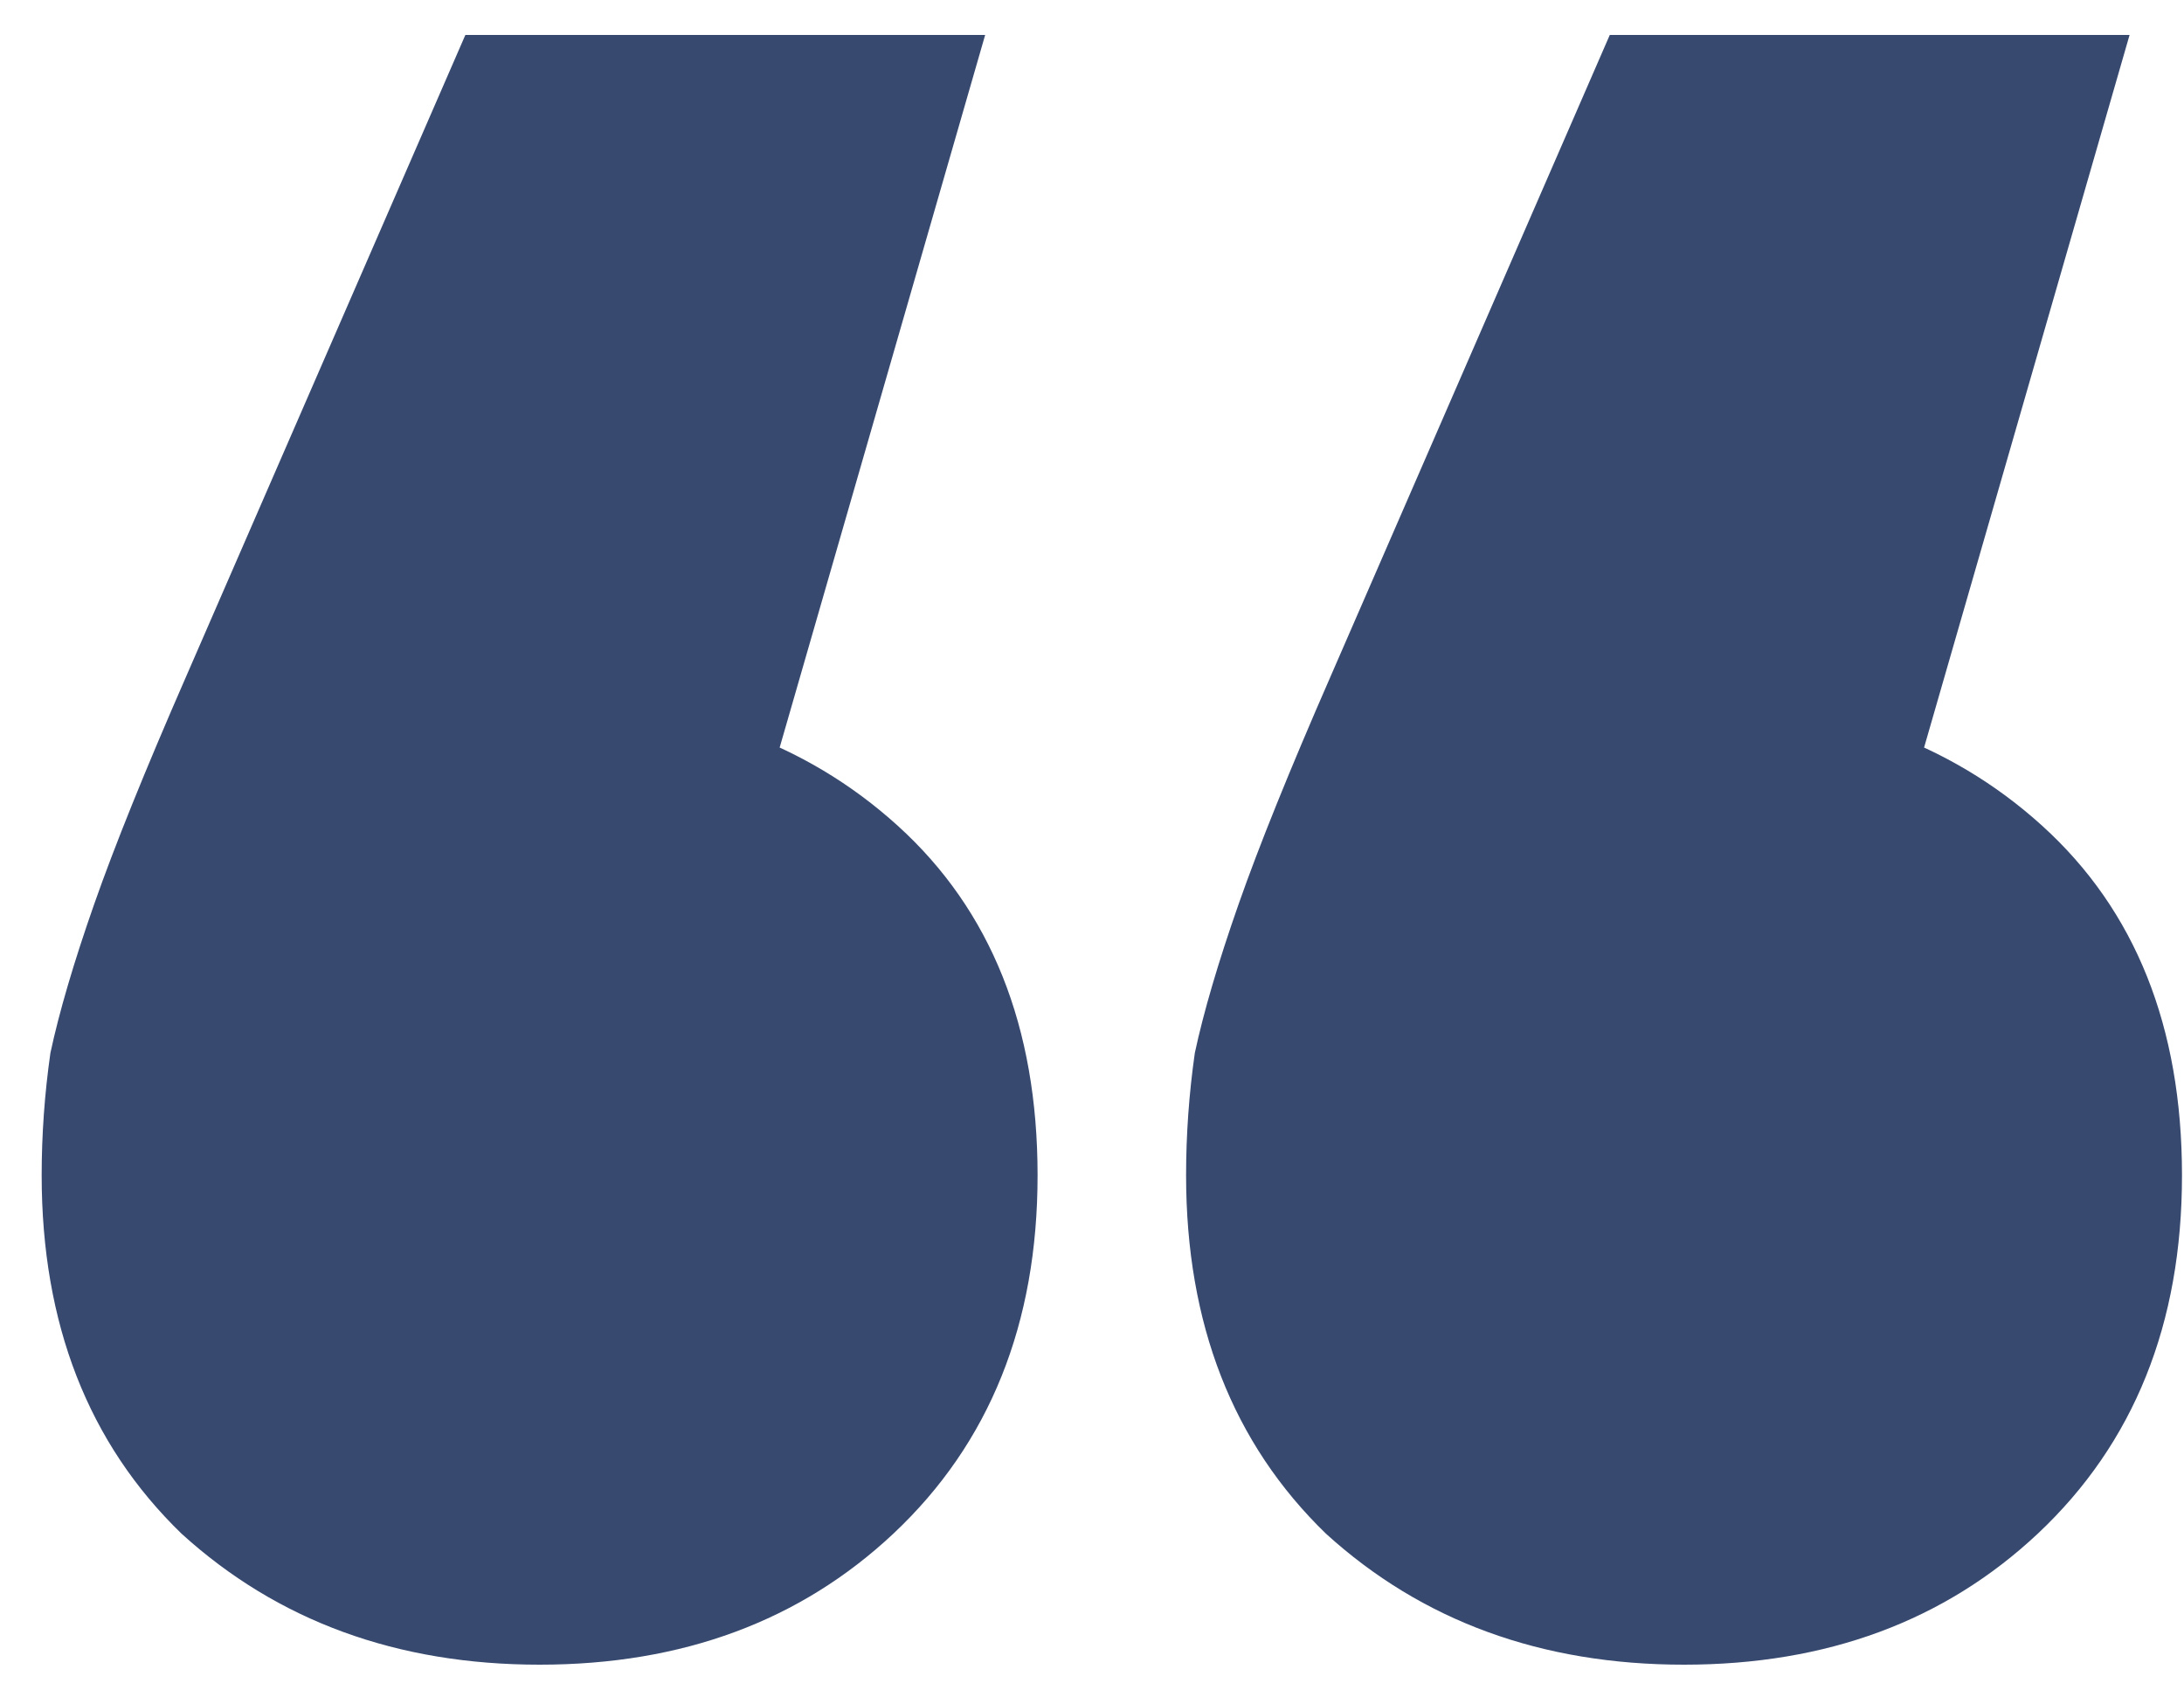 <svg width="50" height="39" viewBox="0 0 50 39" fill="none" xmlns="http://www.w3.org/2000/svg">
<path d="M22.554 0.8L15.054 26.8L12.354 16C15.687 16 18.421 16.967 20.554 18.9C22.687 20.833 23.754 23.5 23.754 26.9C23.754 30.3 22.654 33.033 20.454 35.1C18.321 37.1 15.621 38.1 12.354 38.1C9.087 38.1 6.354 37.1 4.154 35.1C2.021 33.033 0.954 30.3 0.954 26.9C0.954 25.967 1.021 25.033 1.154 24.1C1.354 23.167 1.687 22.033 2.154 20.7C2.621 19.367 3.321 17.633 4.254 15.5L10.654 0.8H22.554ZM48.754 0.8L41.254 26.8L38.554 16C41.887 16 44.621 16.967 46.754 18.9C48.887 20.833 49.954 23.5 49.954 26.9C49.954 30.3 48.854 33.033 46.654 35.1C44.521 37.1 41.821 38.1 38.554 38.1C35.287 38.1 32.554 37.1 30.354 35.1C28.221 33.033 27.154 30.3 27.154 26.9C27.154 25.967 27.221 25.033 27.354 24.1C27.554 23.167 27.887 22.033 28.354 20.7C28.821 19.367 29.521 17.633 30.454 15.5L36.854 0.8H48.754Z" fill="#37496F"/>
</svg>

